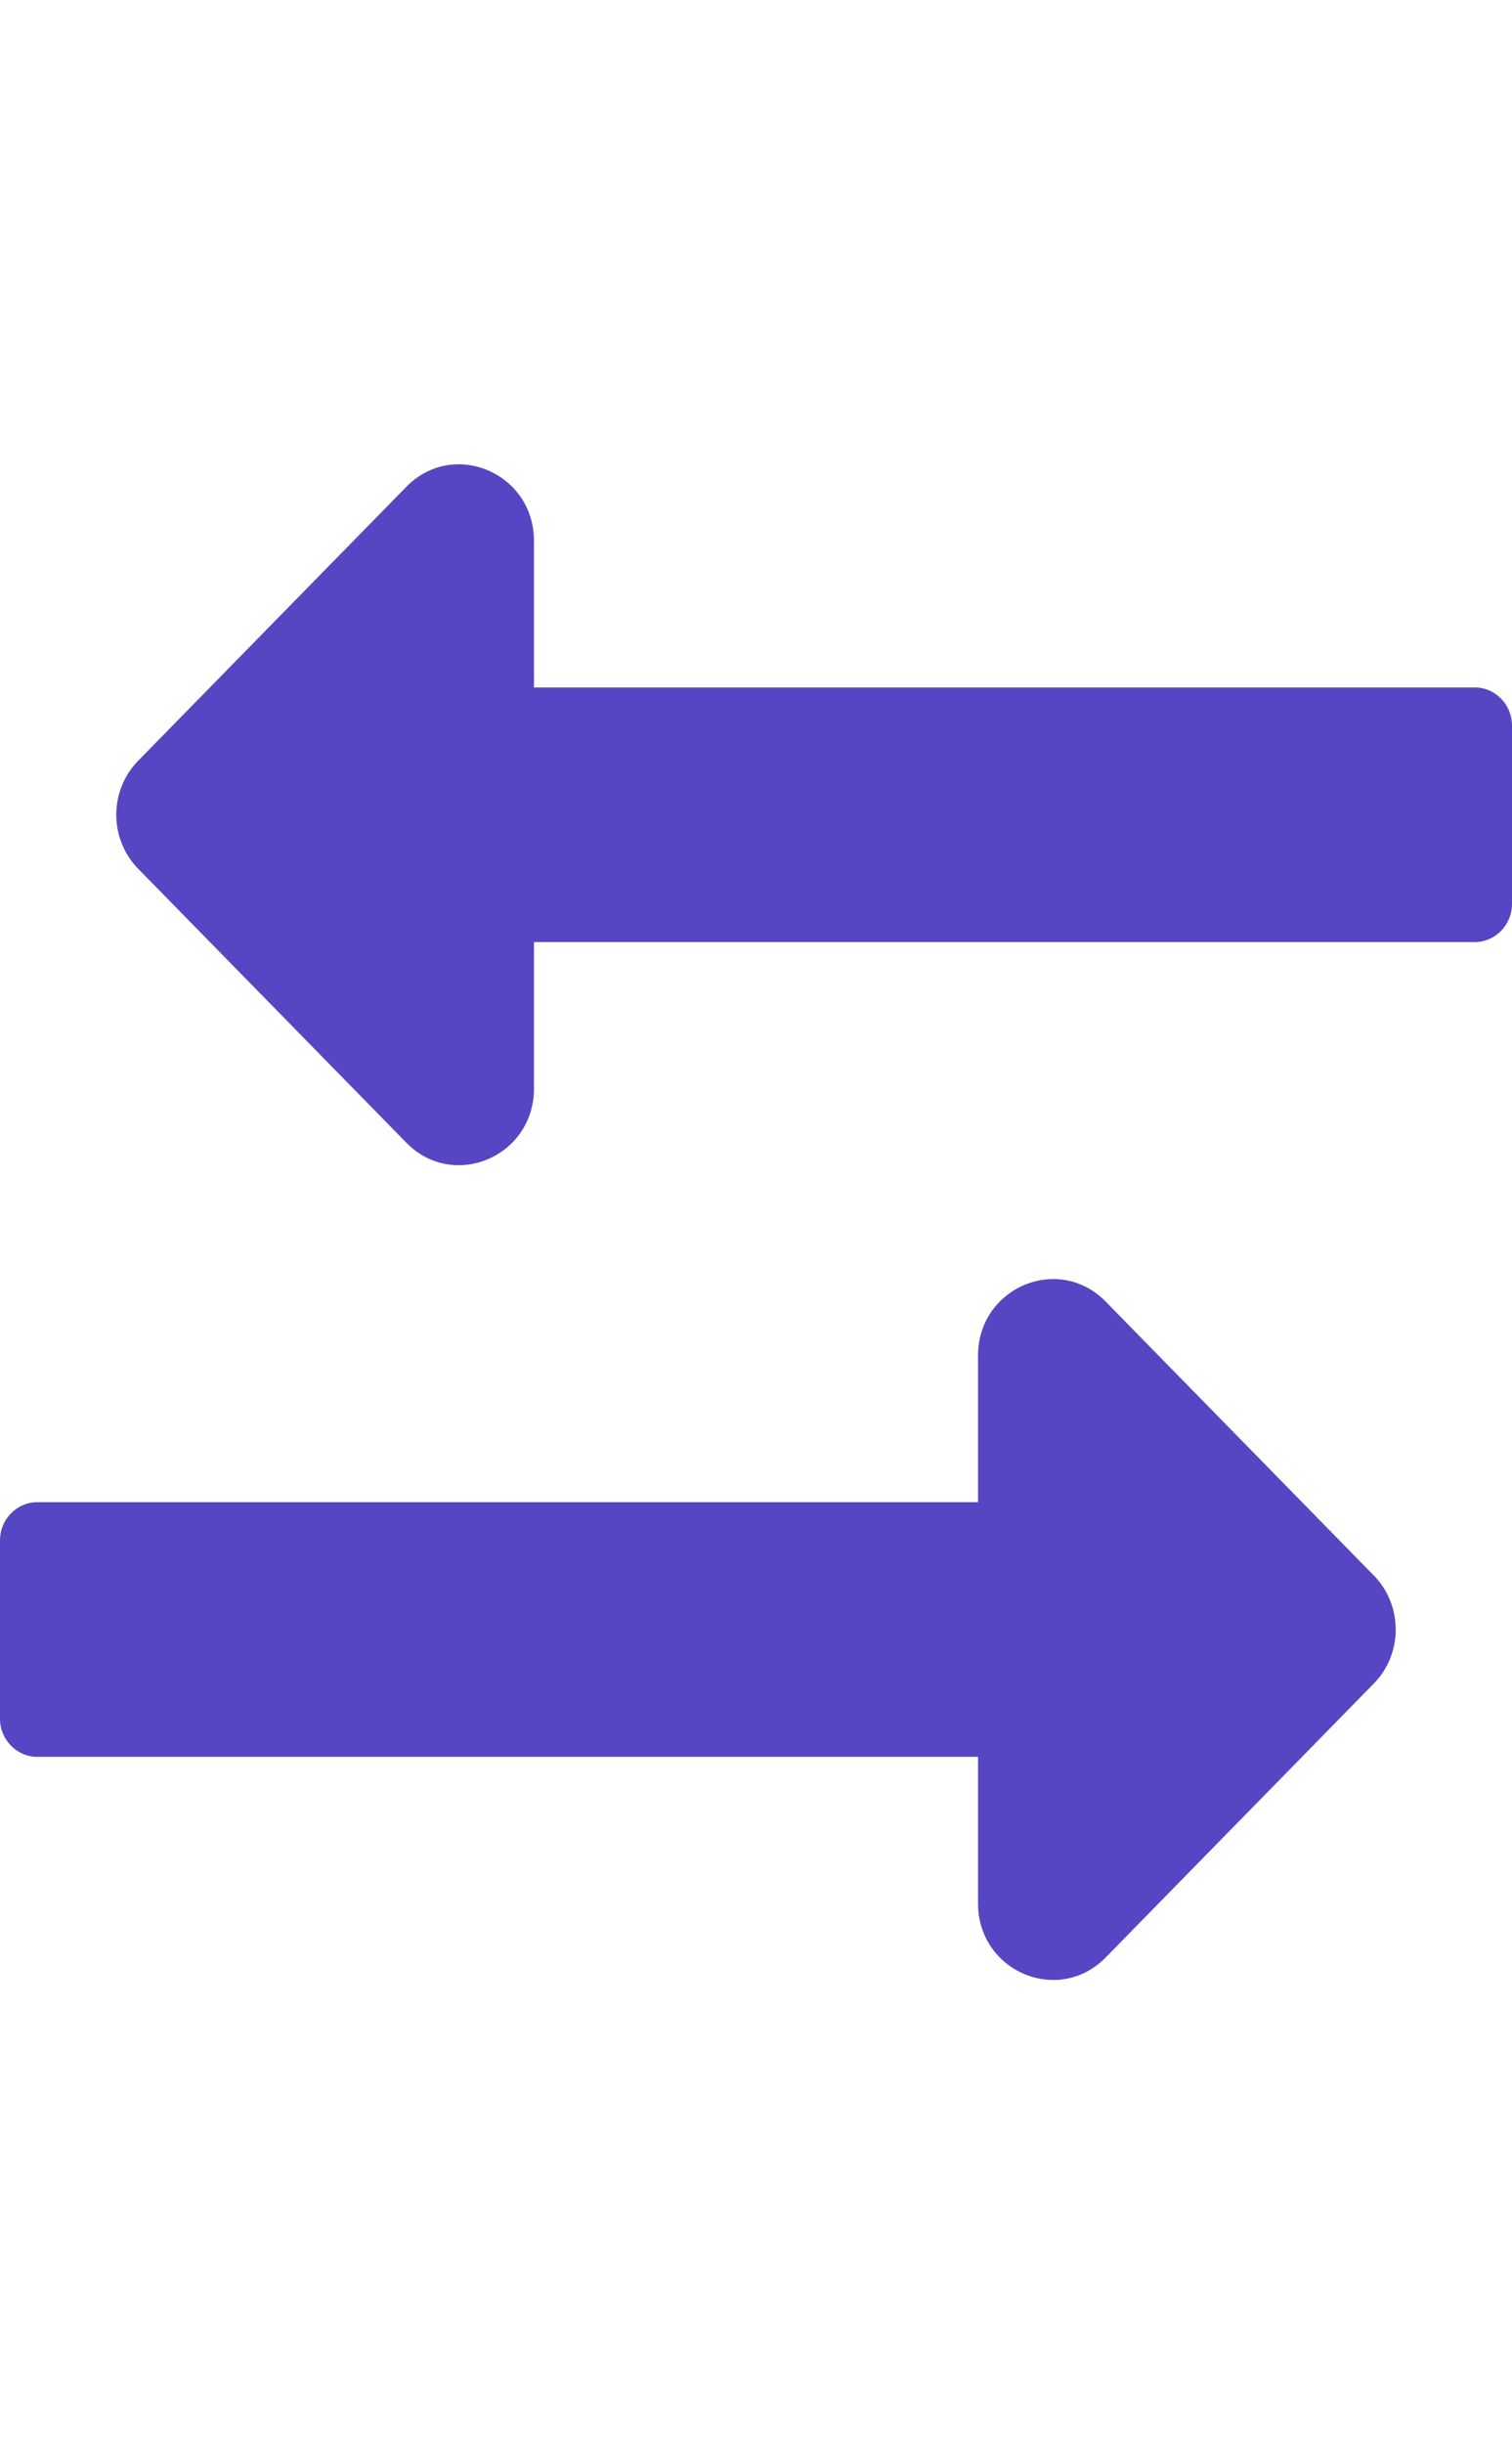 <svg width="13" height="21" viewBox="0 0 13 21" fill="none" xmlns="http://www.w3.org/2000/svg">
<g clip-path="url(#clip0)">
<path d="M4.591 8.094H12.679C12.856 8.094 13 7.947 13 7.766V6.234C13 6.053 12.856 5.906 12.679 5.906H4.591V4.647C4.591 4.062 3.898 3.769 3.493 4.183L1.188 6.536C0.937 6.792 0.937 7.208 1.188 7.464L3.493 9.817C3.898 10.231 4.591 9.938 4.591 9.353V8.094Z" fill="#5646C3"/>
</g>
<g clip-path="url(#clip1)">
<path d="M8.409 12.906L0.321 12.906C0.144 12.906 -7.28341e-06 13.053 -7.29925e-06 13.234L-7.43312e-06 14.766C-7.44896e-06 14.947 0.144 15.094 0.321 15.094L8.409 15.094L8.409 16.353C8.409 16.938 9.102 17.231 9.507 16.817L11.812 14.464C12.063 14.208 12.063 13.792 11.812 13.536L9.507 11.183C9.102 10.769 8.409 11.062 8.409 11.647L8.409 12.906Z" fill="#5646C3"/>
</g>
<defs>
<clipPath id="clip0">
<rect width="12" height="14" fill="white" transform="translate(1)"/>
</clipPath>
<clipPath id="clip1">
<rect width="12" height="14" fill="white" transform="translate(12 21) rotate(-180)"/>
</clipPath>
</defs>
</svg>
